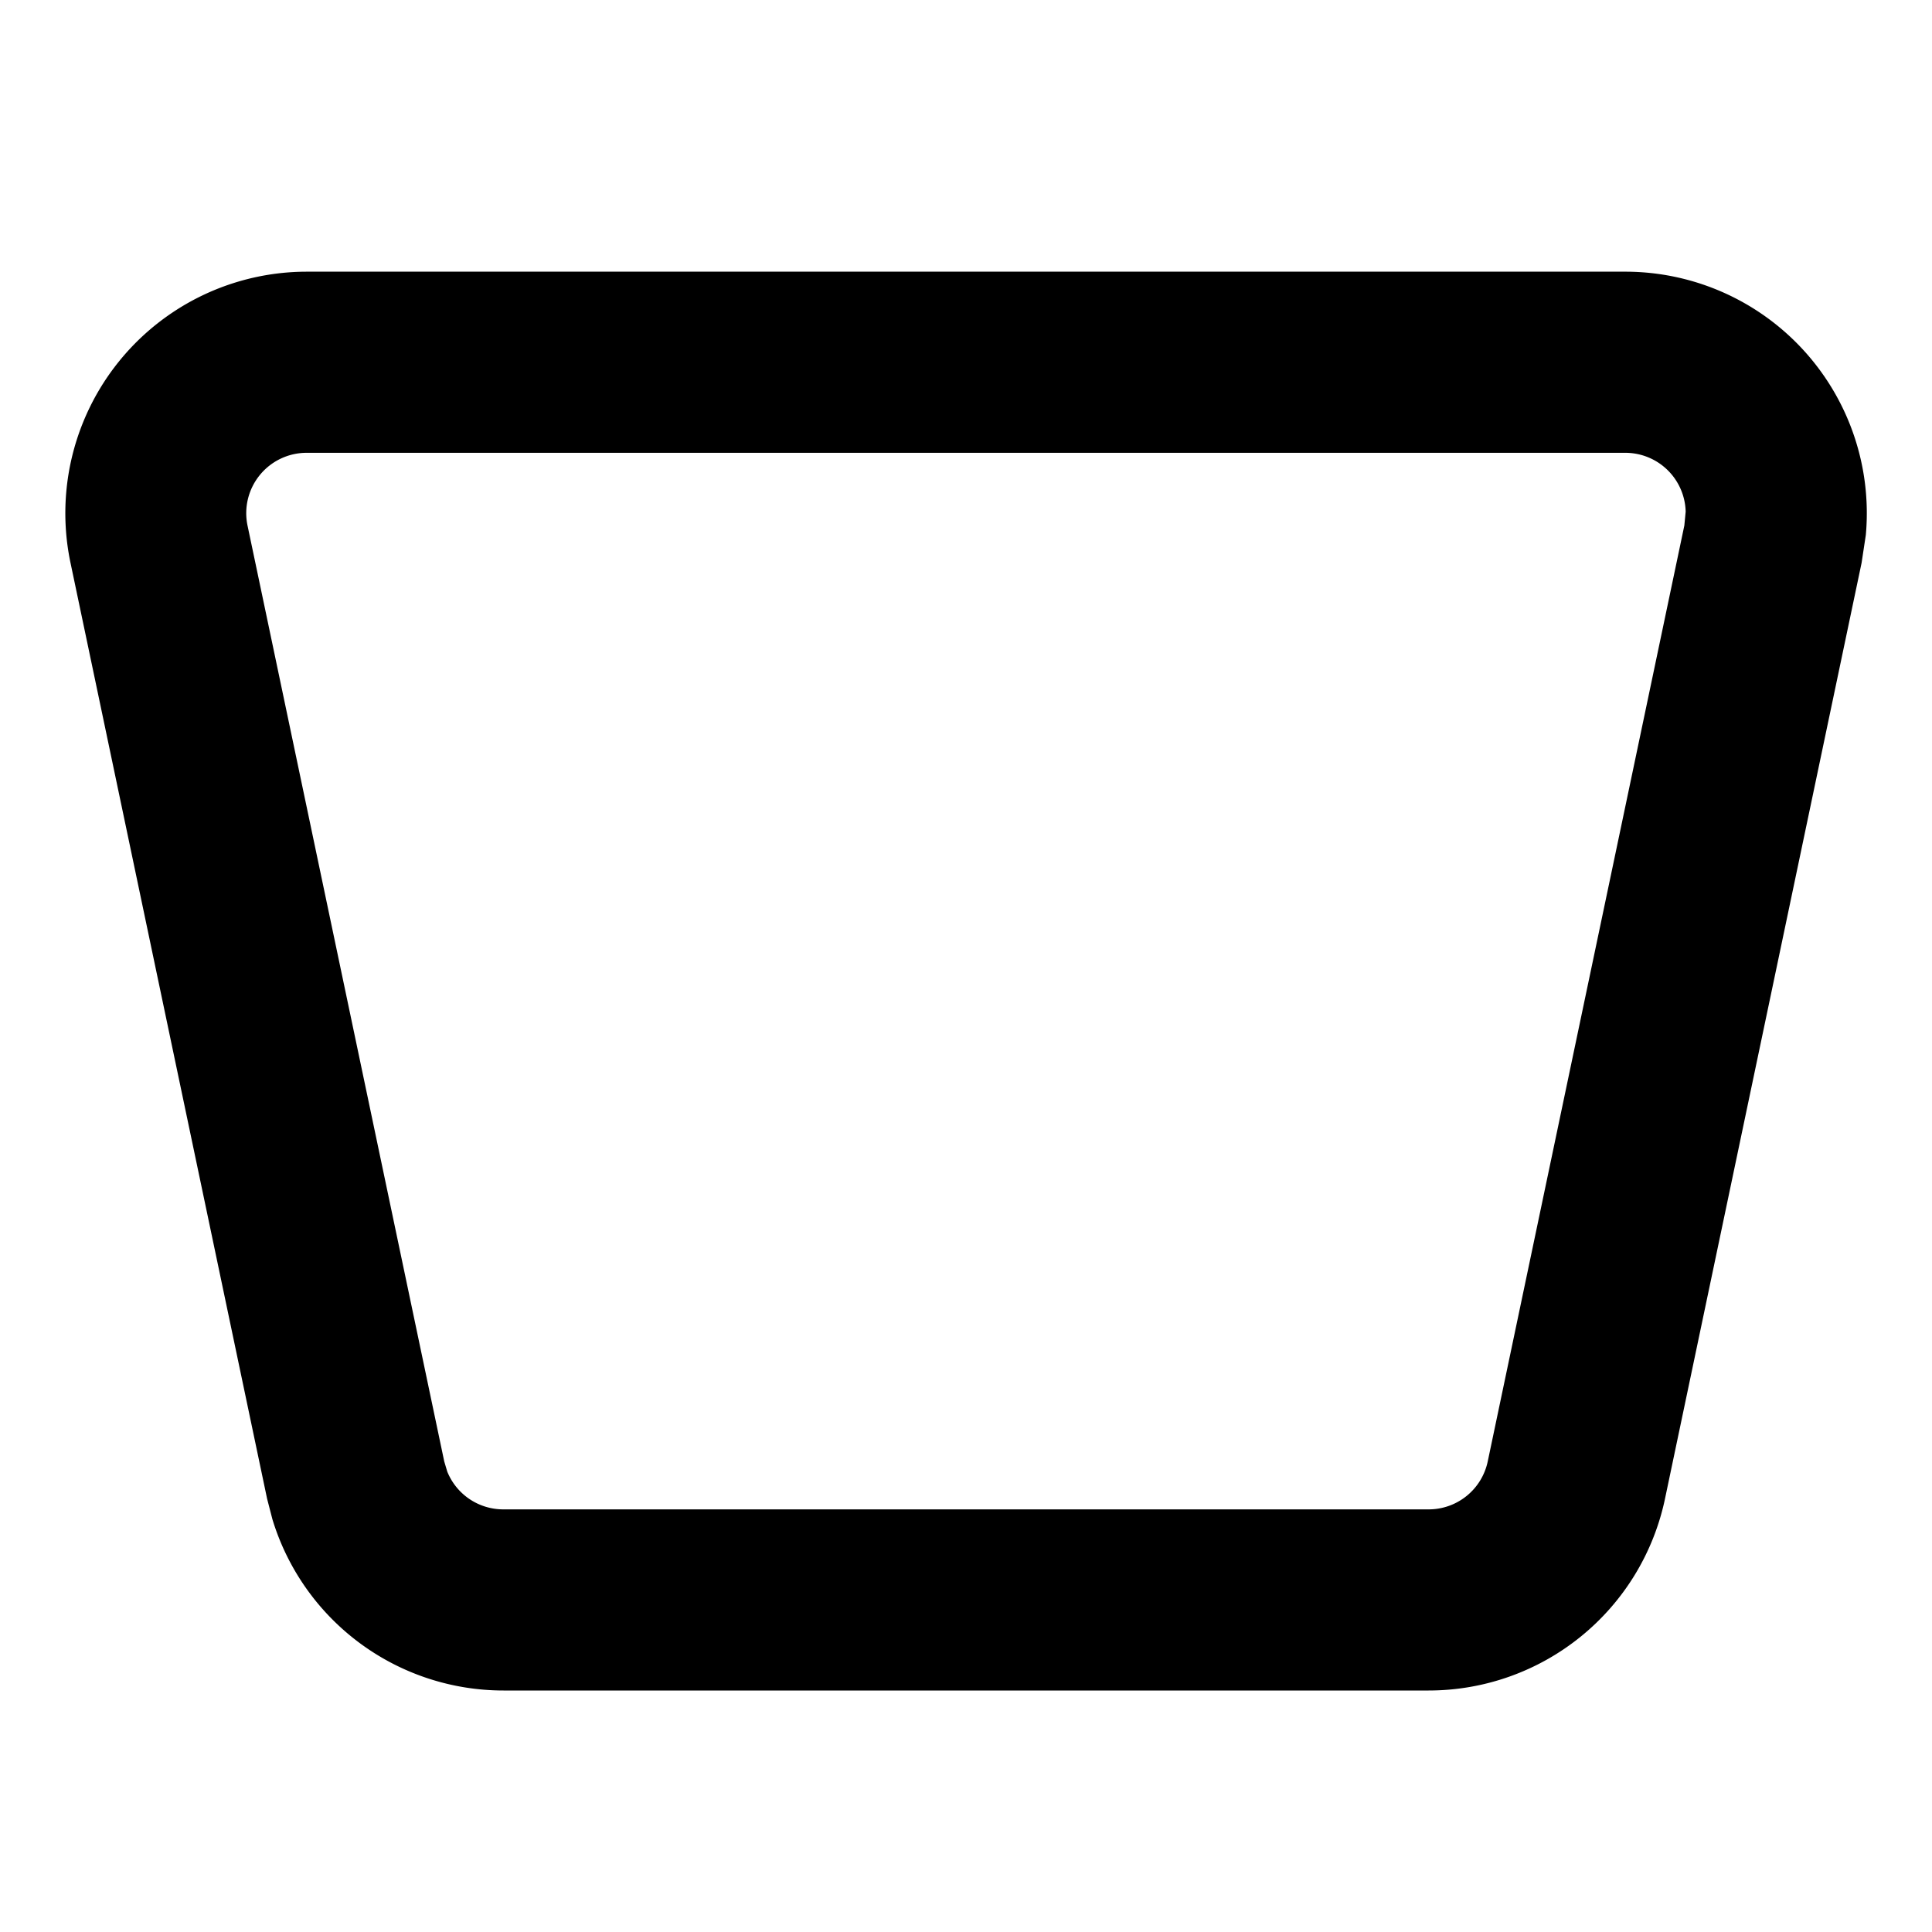 <svg width="16" height="16" fill="none" viewBox="0 0 16 16"><path fill="currentcolor" d="M13.46 2.25a2 2 0 0 1 1.992 2.18l-.035.231-1.628 7.75A2 2 0 0 1 11.831 14H4.17a2 2 0 0 1-1.914-1.418l-.044-.17-1.628-7.75A2 2 0 0 1 2.54 2.25zM2.54 3.75a.5.5 0 0 0-.49.603l1.629 7.75.025.084a.5.5 0 0 0 .465.313h7.662a.5.5 0 0 0 .49-.398l1.628-7.75.011-.115a.5.5 0 0 0-.5-.487z"/></svg>